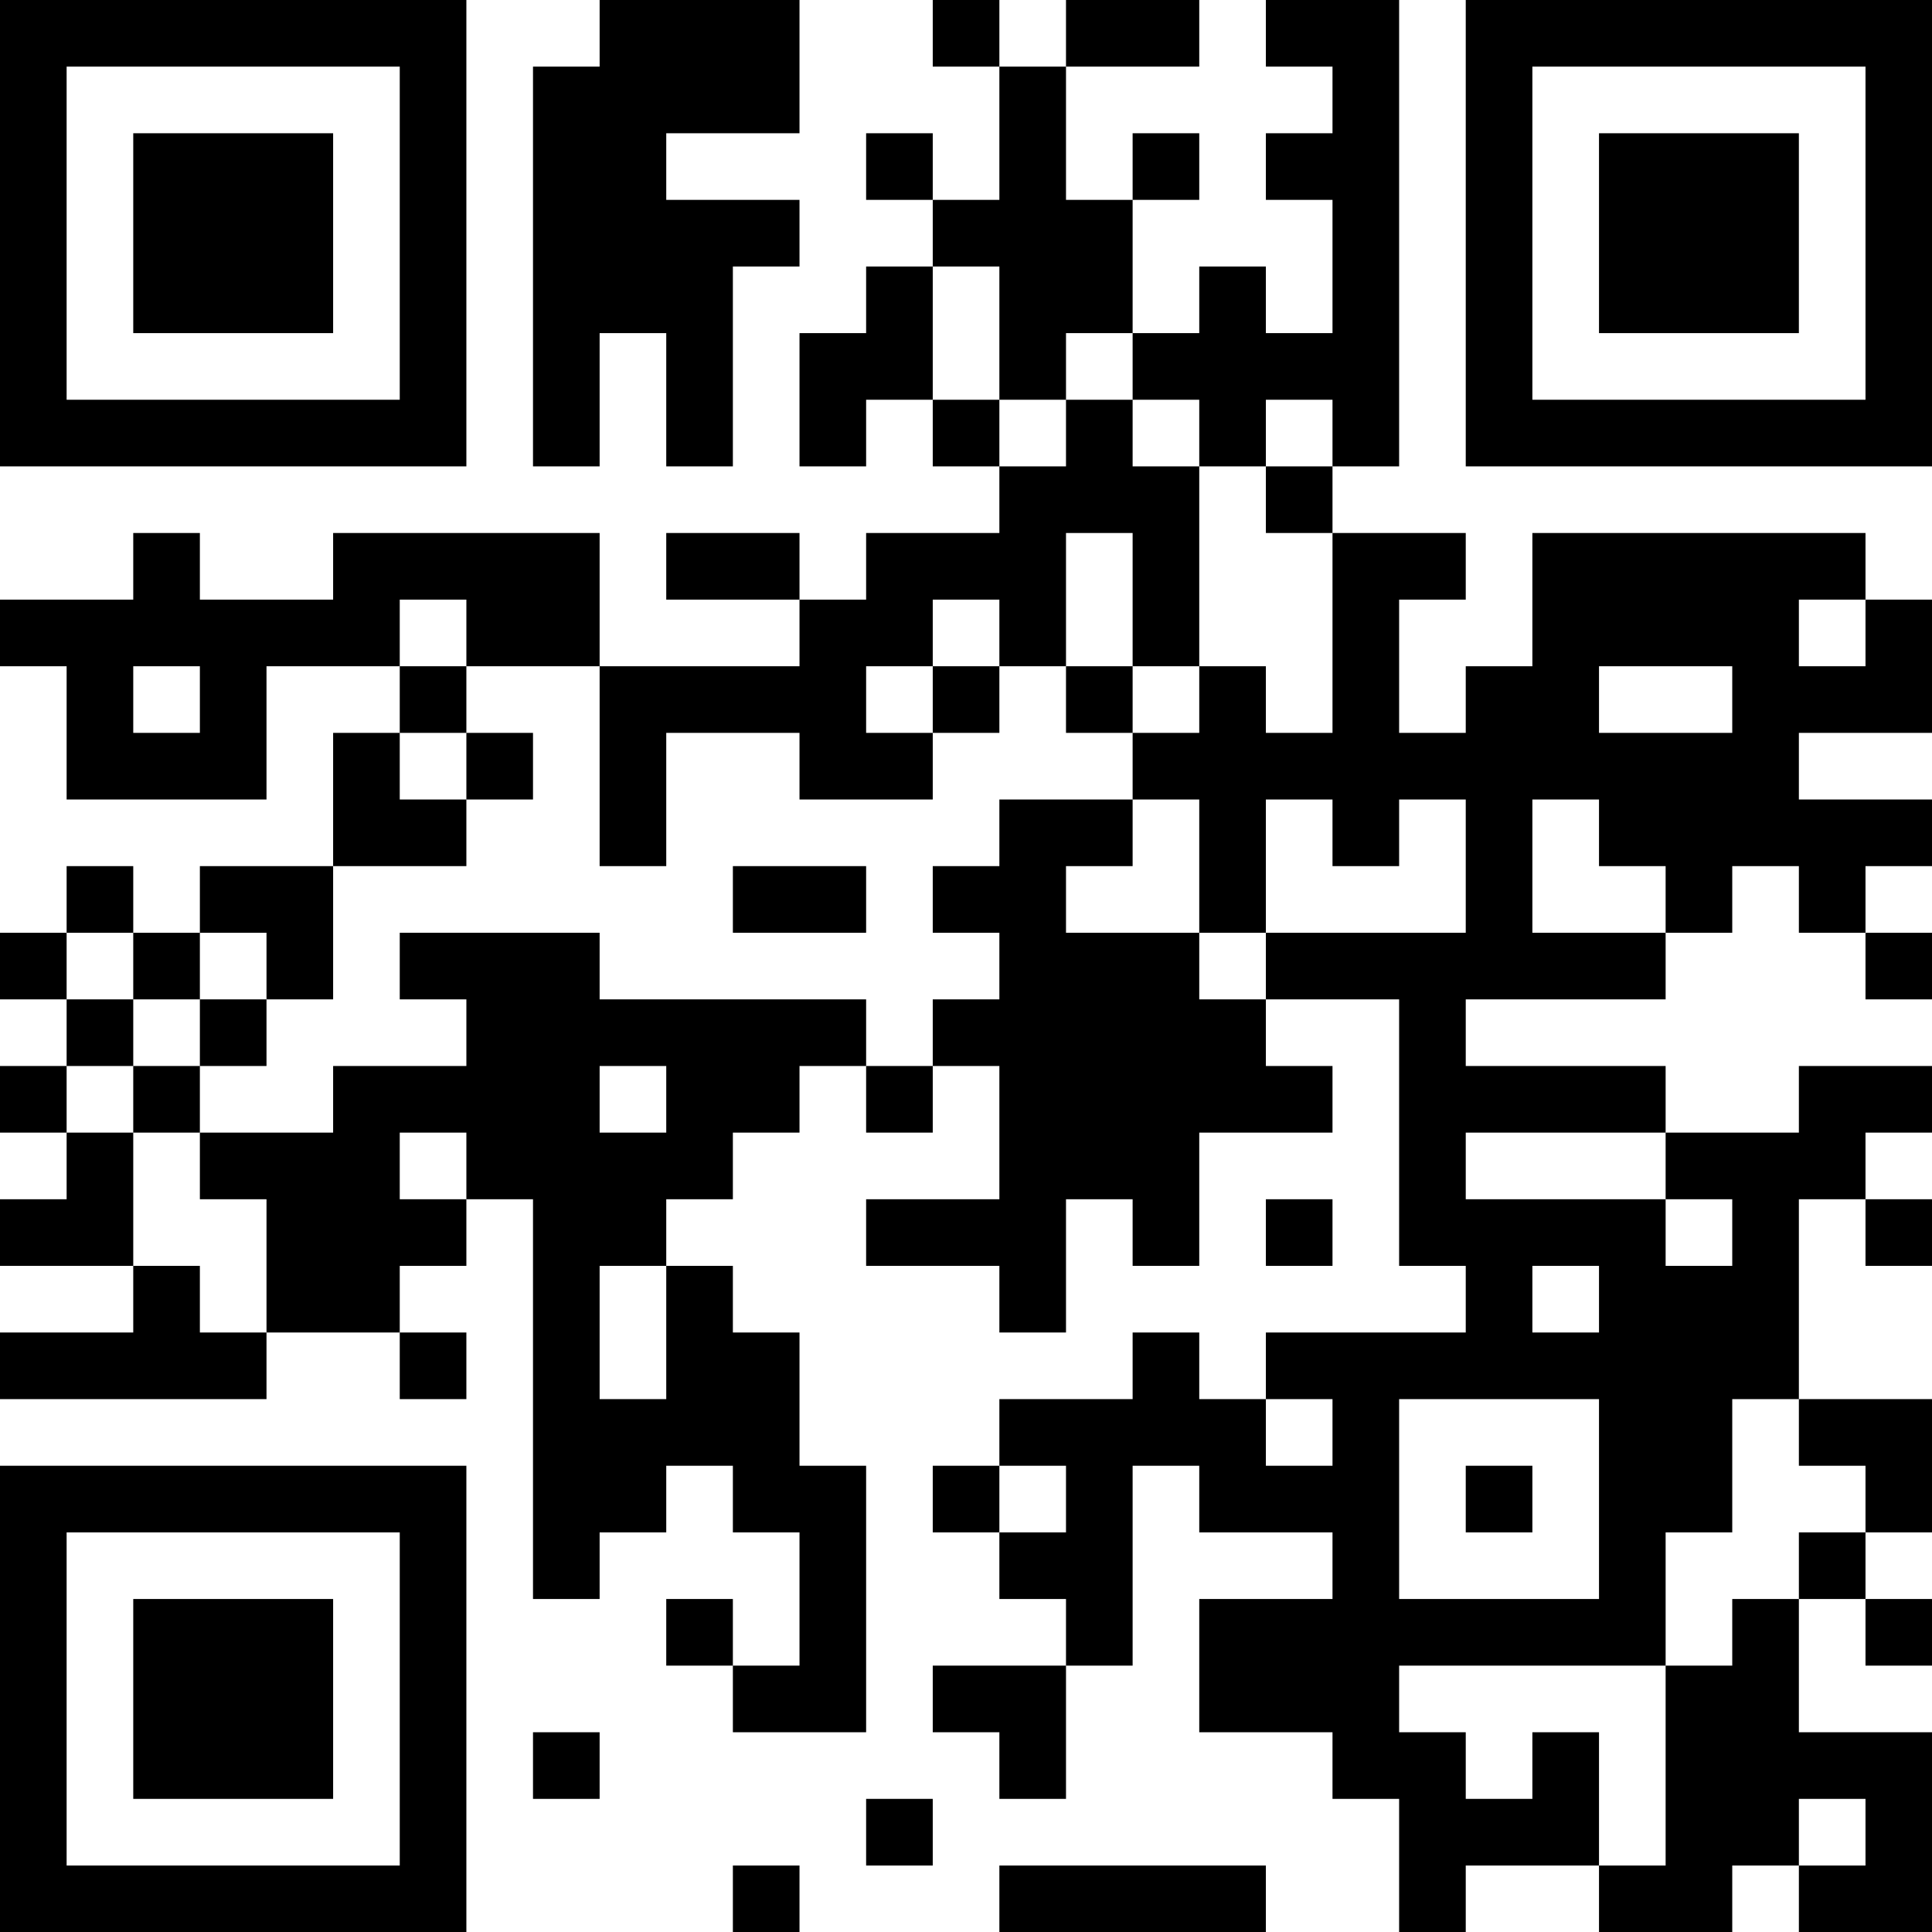 <?xml version="1.0" encoding="UTF-8"?>
<svg xmlns="http://www.w3.org/2000/svg" version="1.1" width="200" height="200" viewBox="0 0 200 200"><rect x="0" y="0" width="200" height="200" fill="#ffffff"/><g transform="scale(6.897)"><g transform="translate(0,0)"><path fill-rule="evenodd" d="M9 0L9 1L8 1L8 7L9 7L9 5L10 5L10 7L11 7L11 4L12 4L12 3L10 3L10 2L12 2L12 0ZM14 0L14 1L15 1L15 3L14 3L14 2L13 2L13 3L14 3L14 4L13 4L13 5L12 5L12 7L13 7L13 6L14 6L14 7L15 7L15 8L13 8L13 9L12 9L12 8L10 8L10 9L12 9L12 10L9 10L9 8L5 8L5 9L3 9L3 8L2 8L2 9L0 9L0 10L1 10L1 12L4 12L4 10L6 10L6 11L5 11L5 13L3 13L3 14L2 14L2 13L1 13L1 14L0 14L0 15L1 15L1 16L0 16L0 17L1 17L1 18L0 18L0 19L2 19L2 20L0 20L0 21L4 21L4 20L6 20L6 21L7 21L7 20L6 20L6 19L7 19L7 18L8 18L8 24L9 24L9 23L10 23L10 22L11 22L11 23L12 23L12 25L11 25L11 24L10 24L10 25L11 25L11 26L13 26L13 22L12 22L12 20L11 20L11 19L10 19L10 18L11 18L11 17L12 17L12 16L13 16L13 17L14 17L14 16L15 16L15 18L13 18L13 19L15 19L15 20L16 20L16 18L17 18L17 19L18 19L18 17L20 17L20 16L19 16L19 15L21 15L21 19L22 19L22 20L19 20L19 21L18 21L18 20L17 20L17 21L15 21L15 22L14 22L14 23L15 23L15 24L16 24L16 25L14 25L14 26L15 26L15 27L16 27L16 25L17 25L17 22L18 22L18 23L20 23L20 24L18 24L18 26L20 26L20 27L21 27L21 29L22 29L22 28L24 28L24 29L26 29L26 28L27 28L27 29L29 29L29 26L27 26L27 24L28 24L28 25L29 25L29 24L28 24L28 23L29 23L29 21L27 21L27 18L28 18L28 19L29 19L29 18L28 18L28 17L29 17L29 16L27 16L27 17L25 17L25 16L22 16L22 15L25 15L25 14L26 14L26 13L27 13L27 14L28 14L28 15L29 15L29 14L28 14L28 13L29 13L29 12L27 12L27 11L29 11L29 9L28 9L28 8L23 8L23 10L22 10L22 11L21 11L21 9L22 9L22 8L20 8L20 7L21 7L21 0L19 0L19 1L20 1L20 2L19 2L19 3L20 3L20 5L19 5L19 4L18 4L18 5L17 5L17 3L18 3L18 2L17 2L17 3L16 3L16 1L18 1L18 0L16 0L16 1L15 1L15 0ZM14 4L14 6L15 6L15 7L16 7L16 6L17 6L17 7L18 7L18 10L17 10L17 8L16 8L16 10L15 10L15 9L14 9L14 10L13 10L13 11L14 11L14 12L12 12L12 11L10 11L10 13L9 13L9 10L7 10L7 9L6 9L6 10L7 10L7 11L6 11L6 12L7 12L7 13L5 13L5 15L4 15L4 14L3 14L3 15L2 15L2 14L1 14L1 15L2 15L2 16L1 16L1 17L2 17L2 19L3 19L3 20L4 20L4 18L3 18L3 17L5 17L5 16L7 16L7 15L6 15L6 14L9 14L9 15L13 15L13 16L14 16L14 15L15 15L15 14L14 14L14 13L15 13L15 12L17 12L17 13L16 13L16 14L18 14L18 15L19 15L19 14L22 14L22 12L21 12L21 13L20 13L20 12L19 12L19 14L18 14L18 12L17 12L17 11L18 11L18 10L19 10L19 11L20 11L20 8L19 8L19 7L20 7L20 6L19 6L19 7L18 7L18 6L17 6L17 5L16 5L16 6L15 6L15 4ZM27 9L27 10L28 10L28 9ZM2 10L2 11L3 11L3 10ZM14 10L14 11L15 11L15 10ZM16 10L16 11L17 11L17 10ZM24 10L24 11L26 11L26 10ZM7 11L7 12L8 12L8 11ZM23 12L23 14L25 14L25 13L24 13L24 12ZM11 13L11 14L13 14L13 13ZM3 15L3 16L2 16L2 17L3 17L3 16L4 16L4 15ZM9 16L9 17L10 17L10 16ZM6 17L6 18L7 18L7 17ZM22 17L22 18L25 18L25 19L26 19L26 18L25 18L25 17ZM19 18L19 19L20 19L20 18ZM9 19L9 21L10 21L10 19ZM23 19L23 20L24 20L24 19ZM19 21L19 22L20 22L20 21ZM21 21L21 24L24 24L24 21ZM26 21L26 23L25 23L25 25L21 25L21 26L22 26L22 27L23 27L23 26L24 26L24 28L25 28L25 25L26 25L26 24L27 24L27 23L28 23L28 22L27 22L27 21ZM15 22L15 23L16 23L16 22ZM22 22L22 23L23 23L23 22ZM8 26L8 27L9 27L9 26ZM13 27L13 28L14 28L14 27ZM27 27L27 28L28 28L28 27ZM11 28L11 29L12 29L12 28ZM15 28L15 29L19 29L19 28ZM0 0L0 7L7 7L7 0ZM1 1L1 6L6 6L6 1ZM2 2L2 5L5 5L5 2ZM22 0L22 7L29 7L29 0ZM23 1L23 6L28 6L28 1ZM24 2L24 5L27 5L27 2ZM0 22L0 29L7 29L7 22ZM1 23L1 28L6 28L6 23ZM2 24L2 27L5 27L5 24Z" fill="#000000"/></g></g></svg>
